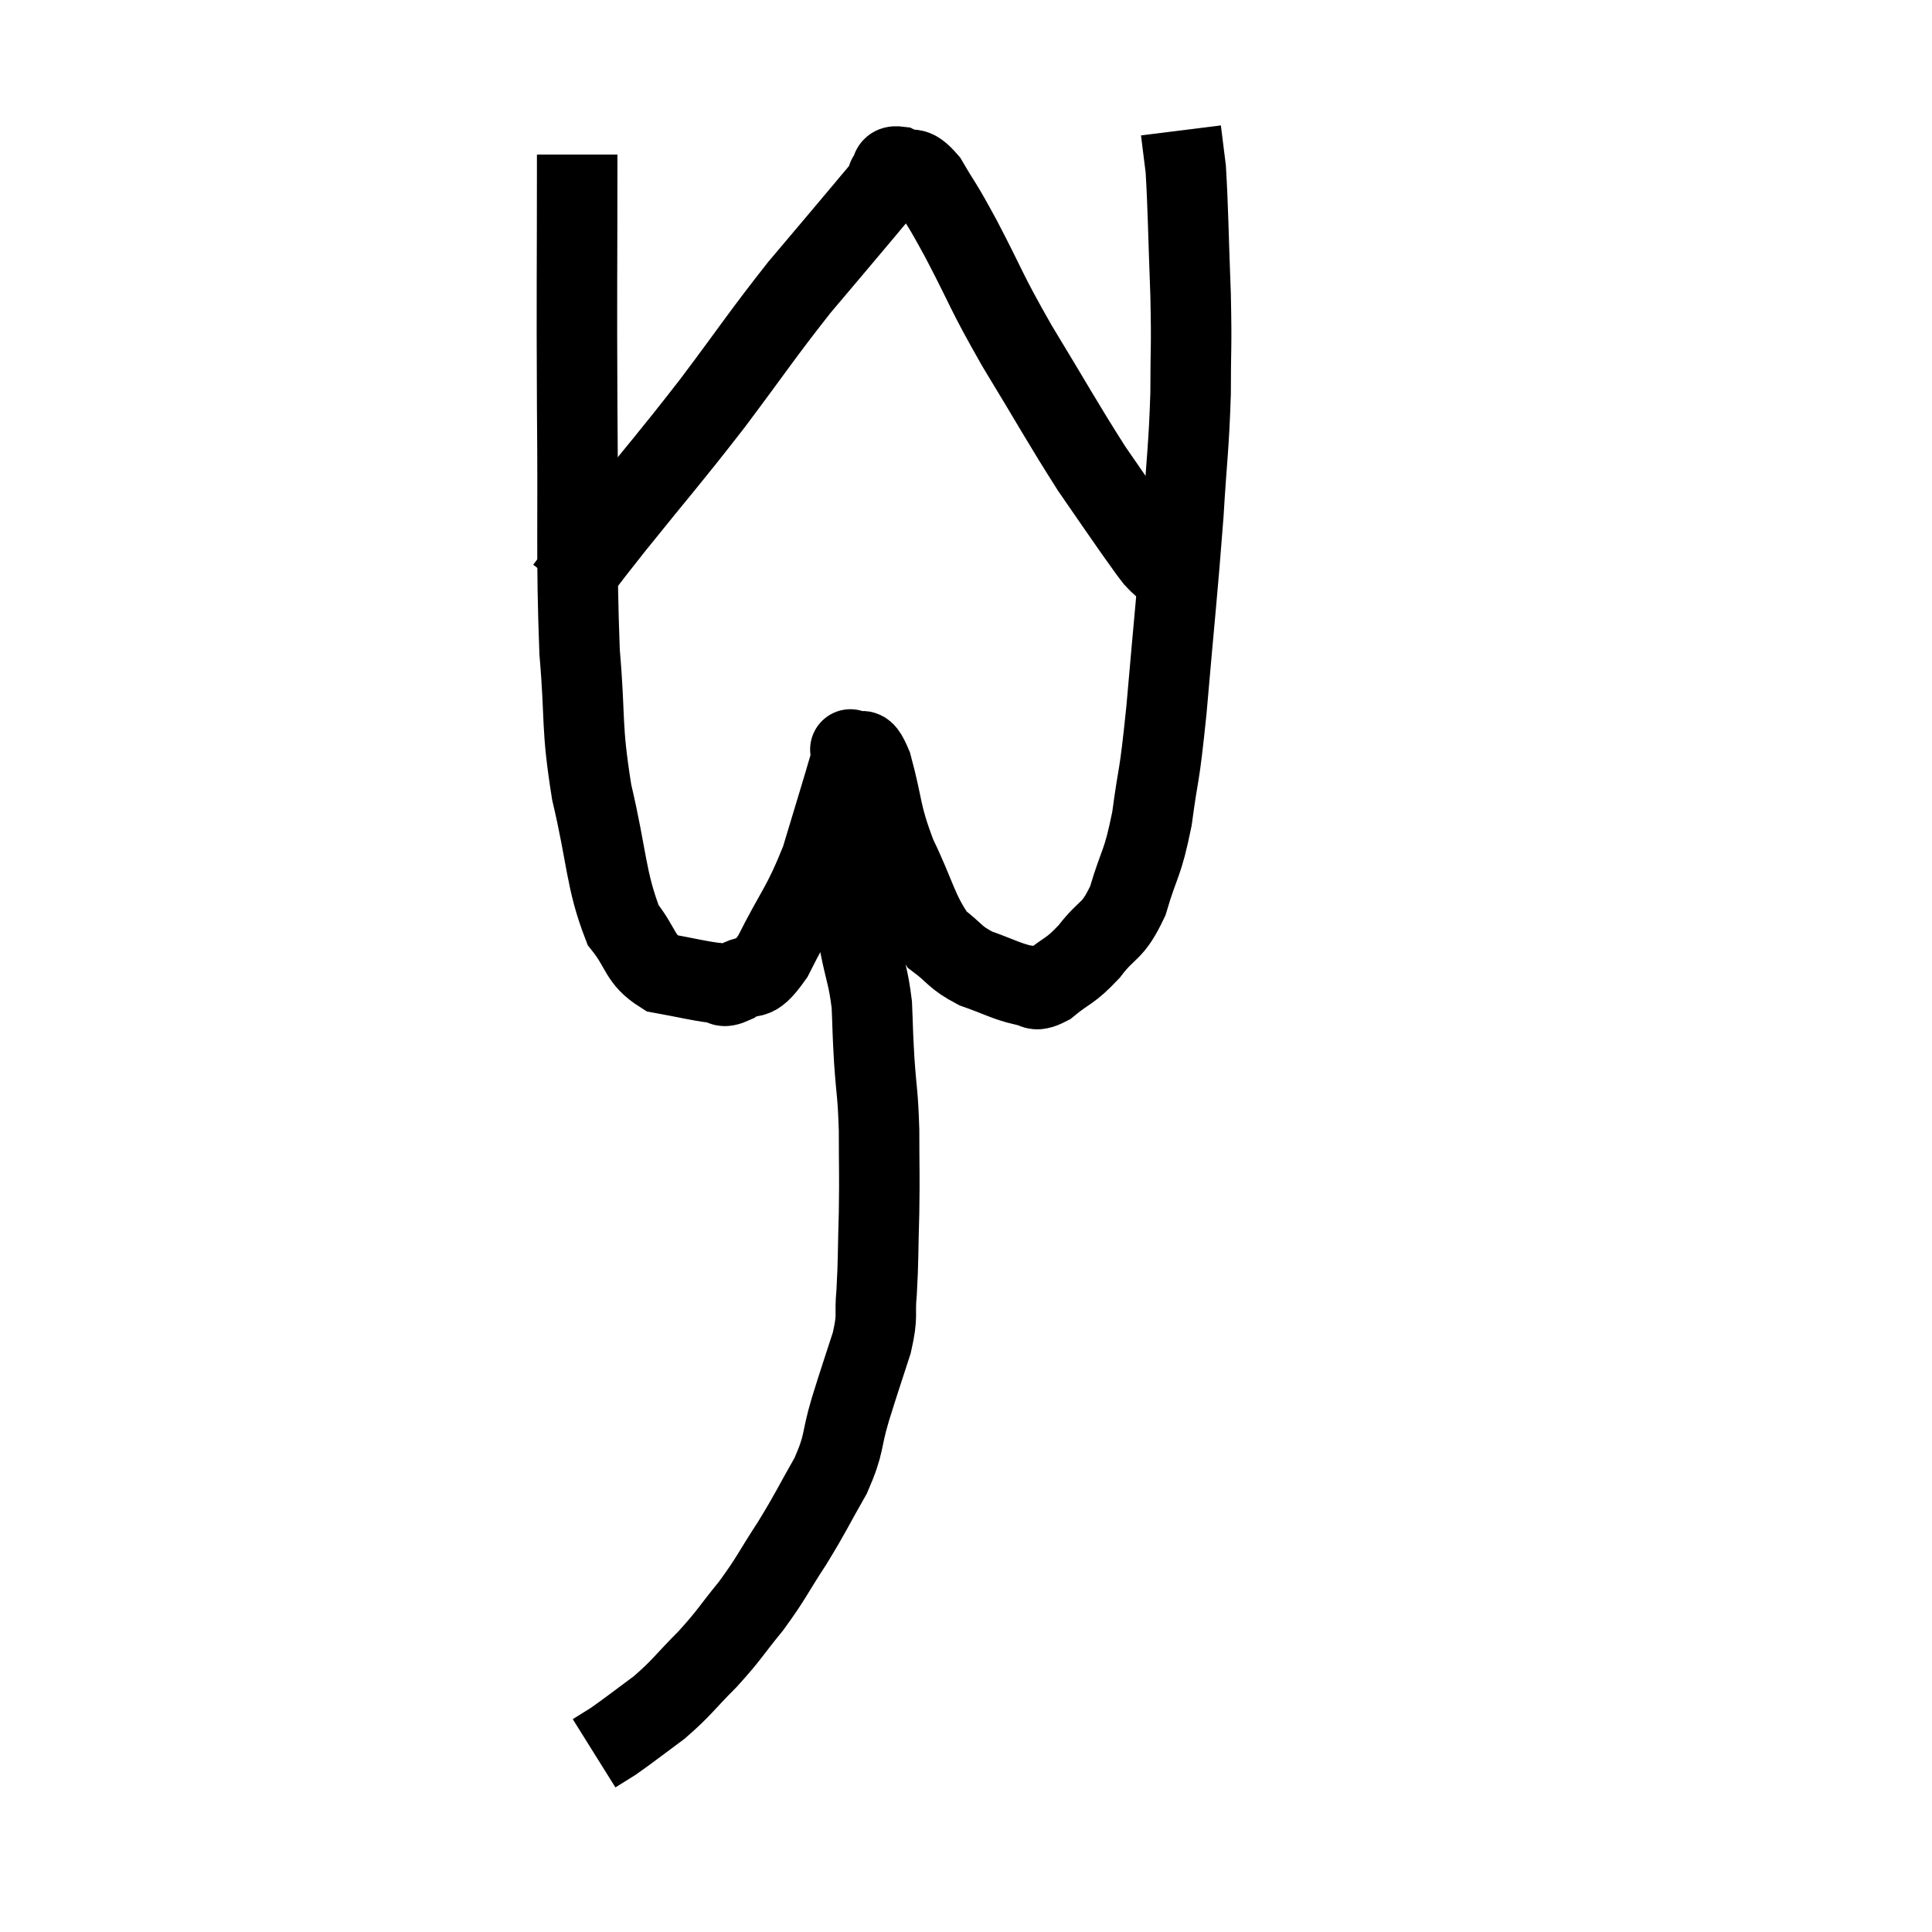 <svg width="48" height="48" viewBox="0 0 48 48" xmlns="http://www.w3.org/2000/svg"><path d="M 14.34 3.84 C 14.34 6.99, 14.325 7.05, 14.34 10.14 C 14.37 13.17, 14.31 13.815, 14.4 16.2 C 14.55 17.94, 14.43 17.985, 14.7 19.68 C 15.09 21.33, 15.045 21.855, 15.48 22.98 C 15.96 23.58, 15.87 23.82, 16.44 24.18 C 17.1 24.3, 17.31 24.36, 17.76 24.42 C 18 24.42, 17.88 24.585, 18.24 24.42 C 18.72 24.09, 18.66 24.525, 19.2 23.76 C 19.8 22.56, 19.92 22.56, 20.4 21.36 C 20.76 20.16, 20.925 19.635, 21.12 18.96 C 21.15 18.81, 21.165 18.735, 21.18 18.66 C 21.18 18.66, 21.06 18.57, 21.18 18.66 C 21.42 18.84, 21.39 18.375, 21.66 19.02 C 21.96 20.13, 21.855 20.16, 22.26 21.24 C 22.77 22.29, 22.785 22.635, 23.28 23.34 C 23.76 23.7, 23.7 23.775, 24.24 24.06 C 24.84 24.27, 24.99 24.375, 25.44 24.48 C 25.74 24.48, 25.635 24.69, 26.04 24.48 C 26.55 24.06, 26.565 24.165, 27.06 23.64 C 27.54 23.01, 27.63 23.205, 28.02 22.38 C 28.32 21.36, 28.38 21.525, 28.62 20.34 C 28.8 18.99, 28.785 19.53, 28.98 17.64 C 29.19 15.21, 29.25 14.745, 29.4 12.78 C 29.49 11.28, 29.535 11.145, 29.58 9.78 C 29.58 8.55, 29.61 8.715, 29.58 7.32 C 29.52 5.76, 29.52 5.22, 29.46 4.2 C 29.4 3.72, 29.37 3.48, 29.34 3.24 C 29.34 3.24, 29.34 3.24, 29.34 3.24 C 29.34 3.24, 29.34 3.24, 29.34 3.24 L 29.34 3.24" fill="none" stroke="black" stroke-width="2"></path><path d="M 14.04 14.64 C 14.64 13.86, 14.325 14.235, 15.24 13.08 C 16.47 11.55, 16.545 11.505, 17.7 10.02 C 18.78 8.58, 18.915 8.34, 19.86 7.14 C 20.67 6.18, 20.94 5.865, 21.48 5.22 C 21.75 4.89, 21.87 4.77, 22.02 4.56 C 22.05 4.47, 22.065 4.425, 22.08 4.38 C 22.08 4.38, 22.02 4.44, 22.08 4.38 C 22.2 4.26, 22.08 4.11, 22.32 4.14 C 22.68 4.32, 22.65 4.05, 23.04 4.5 C 23.46 5.22, 23.325 4.92, 23.88 5.94 C 24.57 7.26, 24.45 7.155, 25.26 8.58 C 26.19 10.11, 26.385 10.485, 27.12 11.64 C 27.66 12.42, 27.81 12.645, 28.2 13.2 C 28.44 13.53, 28.515 13.65, 28.68 13.86 C 28.77 13.95, 28.725 13.92, 28.86 14.04 C 29.04 14.19, 29.13 14.265, 29.22 14.34 C 29.22 14.34, 29.22 14.34, 29.22 14.34 L 29.22 14.34" fill="none" stroke="black" stroke-width="2"></path><path d="M 21.42 19.92 C 21.36 20.22, 21.33 19.995, 21.3 20.52 C 21.3 21.27, 21.285 21.285, 21.3 22.02 C 21.33 22.74, 21.27 22.725, 21.36 23.46 C 21.51 24.21, 21.57 24.24, 21.66 24.96 C 21.69 25.65, 21.675 25.56, 21.72 26.34 C 21.78 27.21, 21.81 27.135, 21.84 28.08 C 21.84 29.1, 21.855 29.115, 21.84 30.12 C 21.81 31.11, 21.825 31.29, 21.78 32.1 C 21.72 32.73, 21.825 32.625, 21.66 33.36 C 21.39 34.2, 21.375 34.215, 21.12 35.04 C 20.88 35.85, 21 35.835, 20.64 36.66 C 20.16 37.5, 20.175 37.53, 19.68 38.34 C 19.17 39.12, 19.185 39.18, 18.66 39.9 C 18.12 40.56, 18.15 40.59, 17.58 41.22 C 16.98 41.82, 16.965 41.91, 16.38 42.42 C 15.81 42.84, 15.645 42.975, 15.24 43.26 C 15 43.41, 14.88 43.485, 14.76 43.56 L 14.76 43.56" fill="none" stroke="black" stroke-width="2"></path></svg>